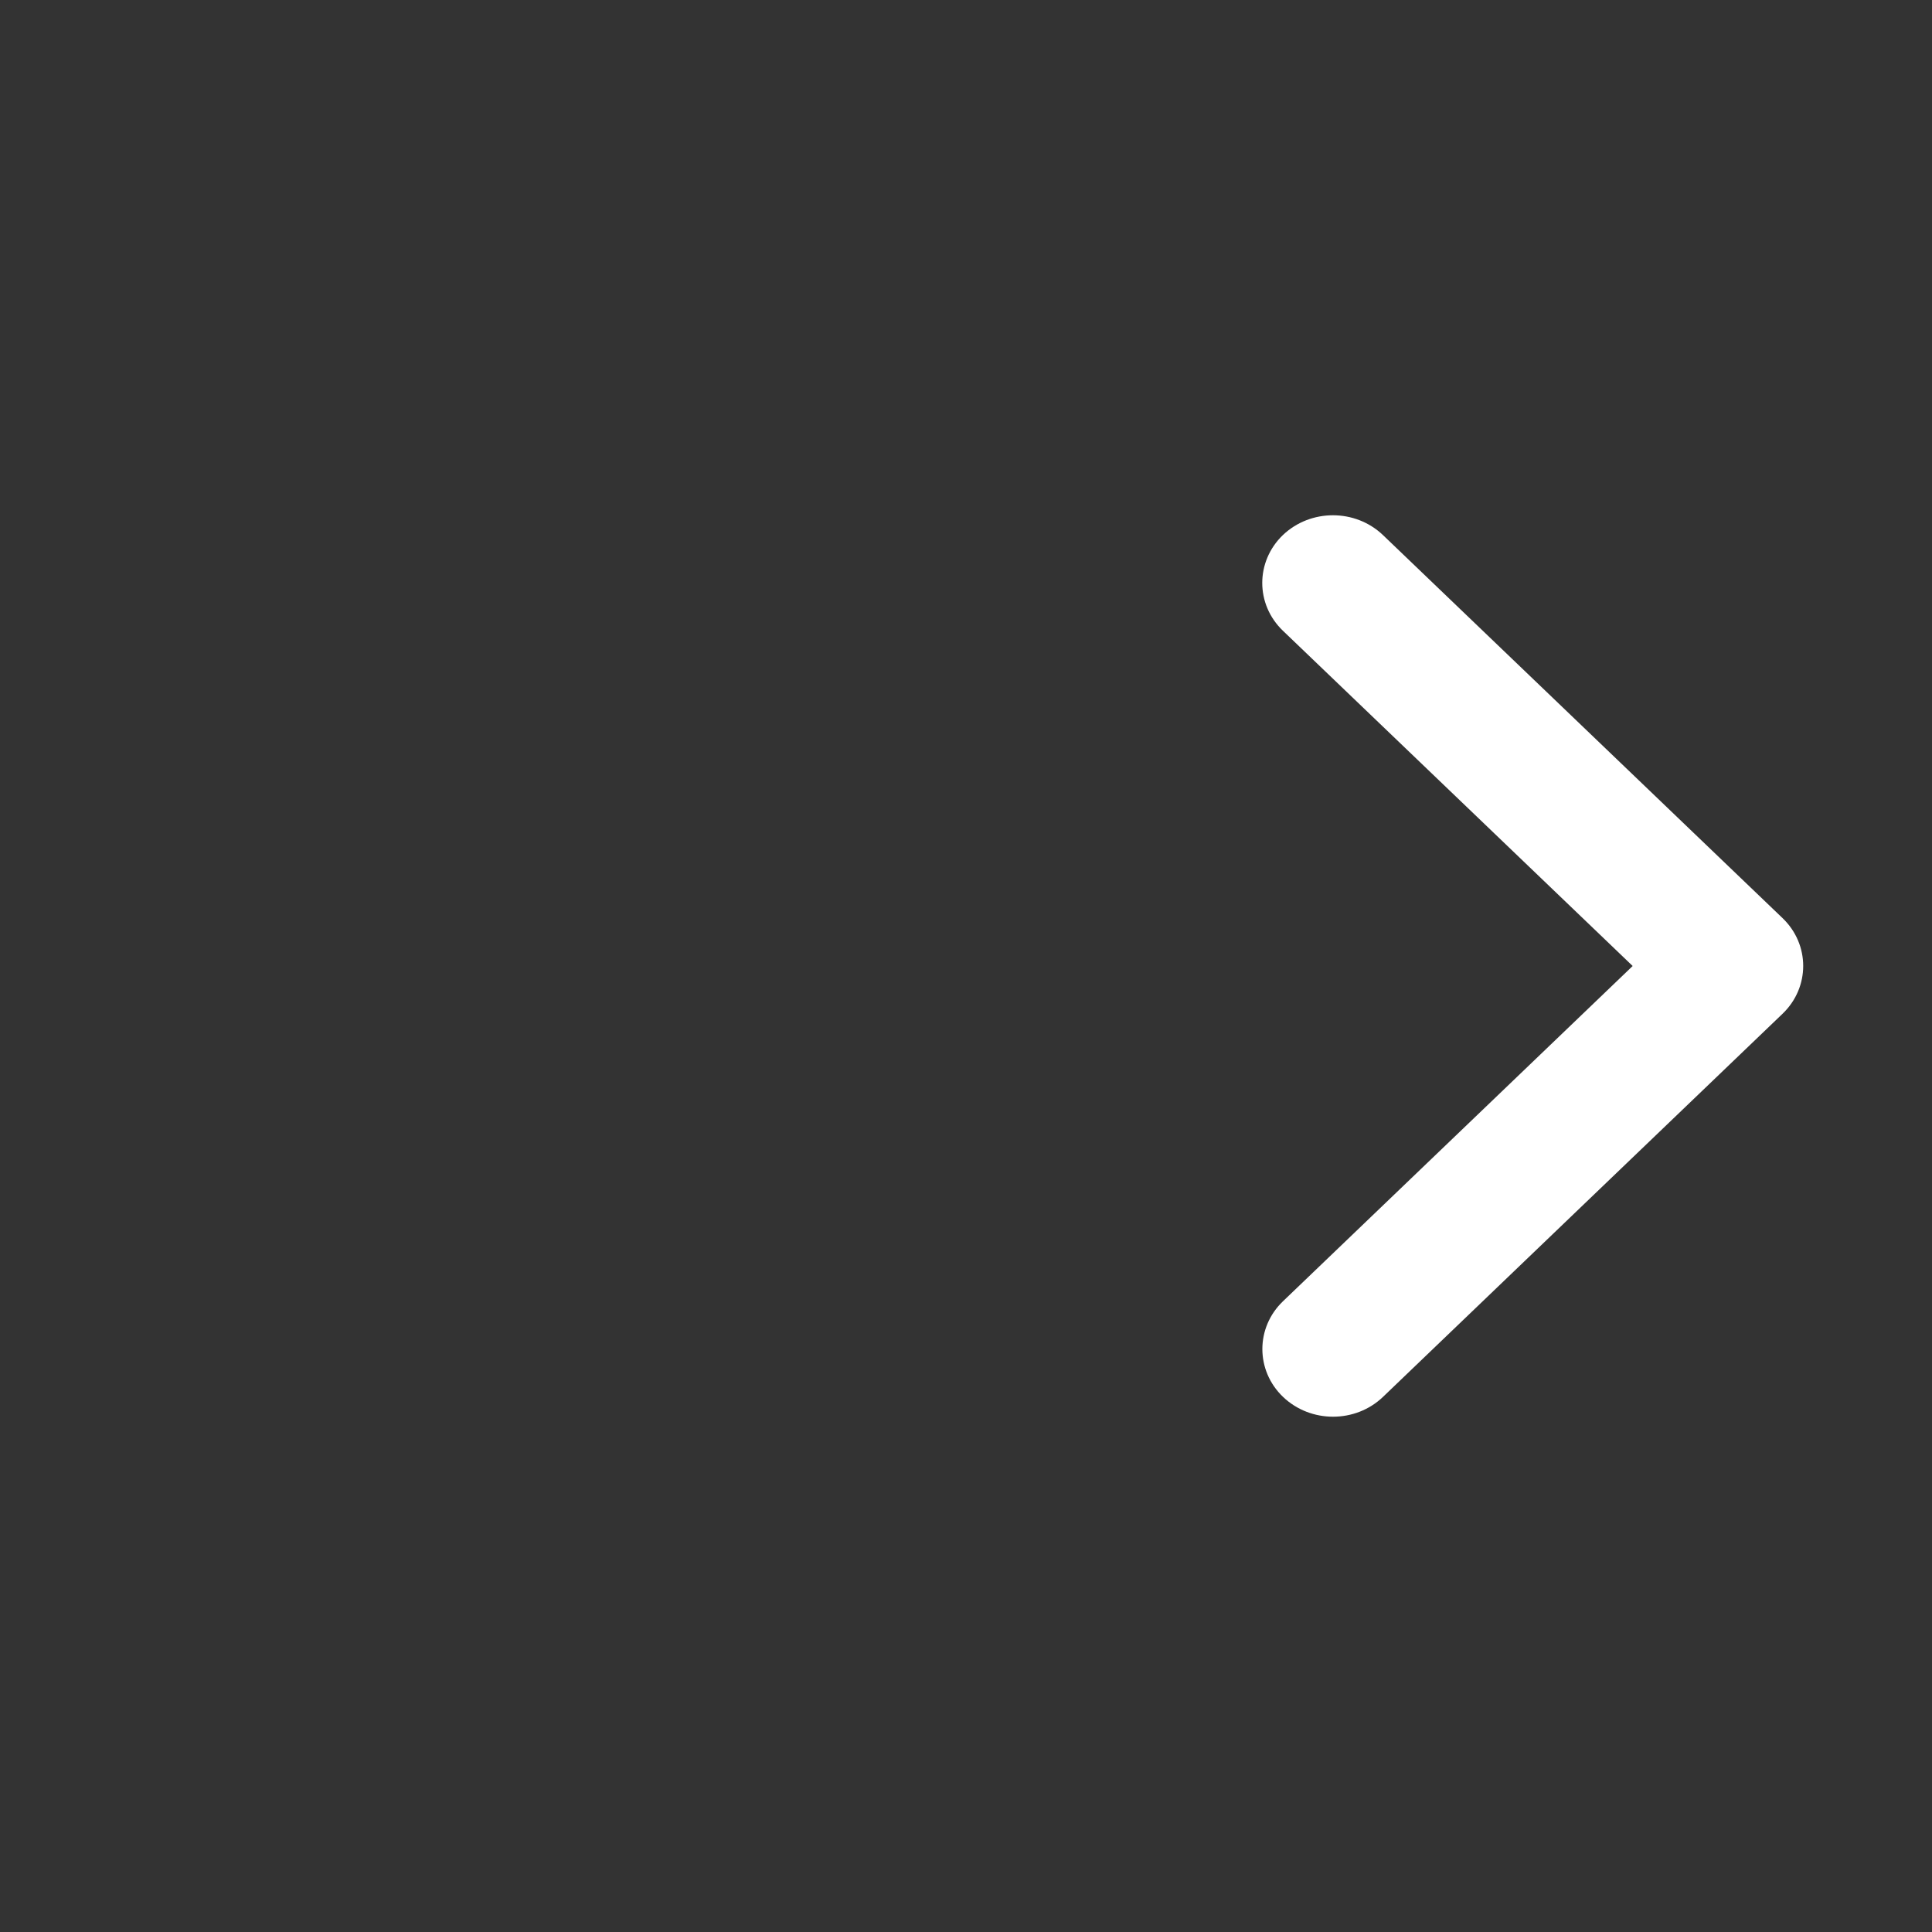 <?xml version="1.0" encoding="UTF-8"?>
<!DOCTYPE svg PUBLIC "-//W3C//DTD SVG 1.1 Tiny//EN" "http://www.w3.org/Graphics/SVG/1.1/DTD/svg11-tiny.dtd">
<svg baseProfile="tiny" height="30px" version="1.1" viewBox="0 0 30 30" width="30px" x="0px" xmlns="http://www.w3.org/2000/svg" xmlns:xlink="http://www.w3.org/1999/xlink" y="0px">
<rect x="0" y="0" width="30" height="30" fill="#333333" stroke="none"/>
<path d="M27.679,14.256l-6.206-5.949c-0.429-0.408-1.121-0.408-1.551,0c-0.429,0.412-0.429,1.078,0,1.488L25.352,15  l-5.429,5.205c-0.428,0.41-0.428,1.076,0,1.486c0.429,0.41,1.124,0.41,1.552,0l6.204-5.949  C28.107,15.332,28.107,14.666,27.679,14.256z" fill="#FFFFFF"/>
<rect fill="none" height="30" width="30"/>
</svg>
